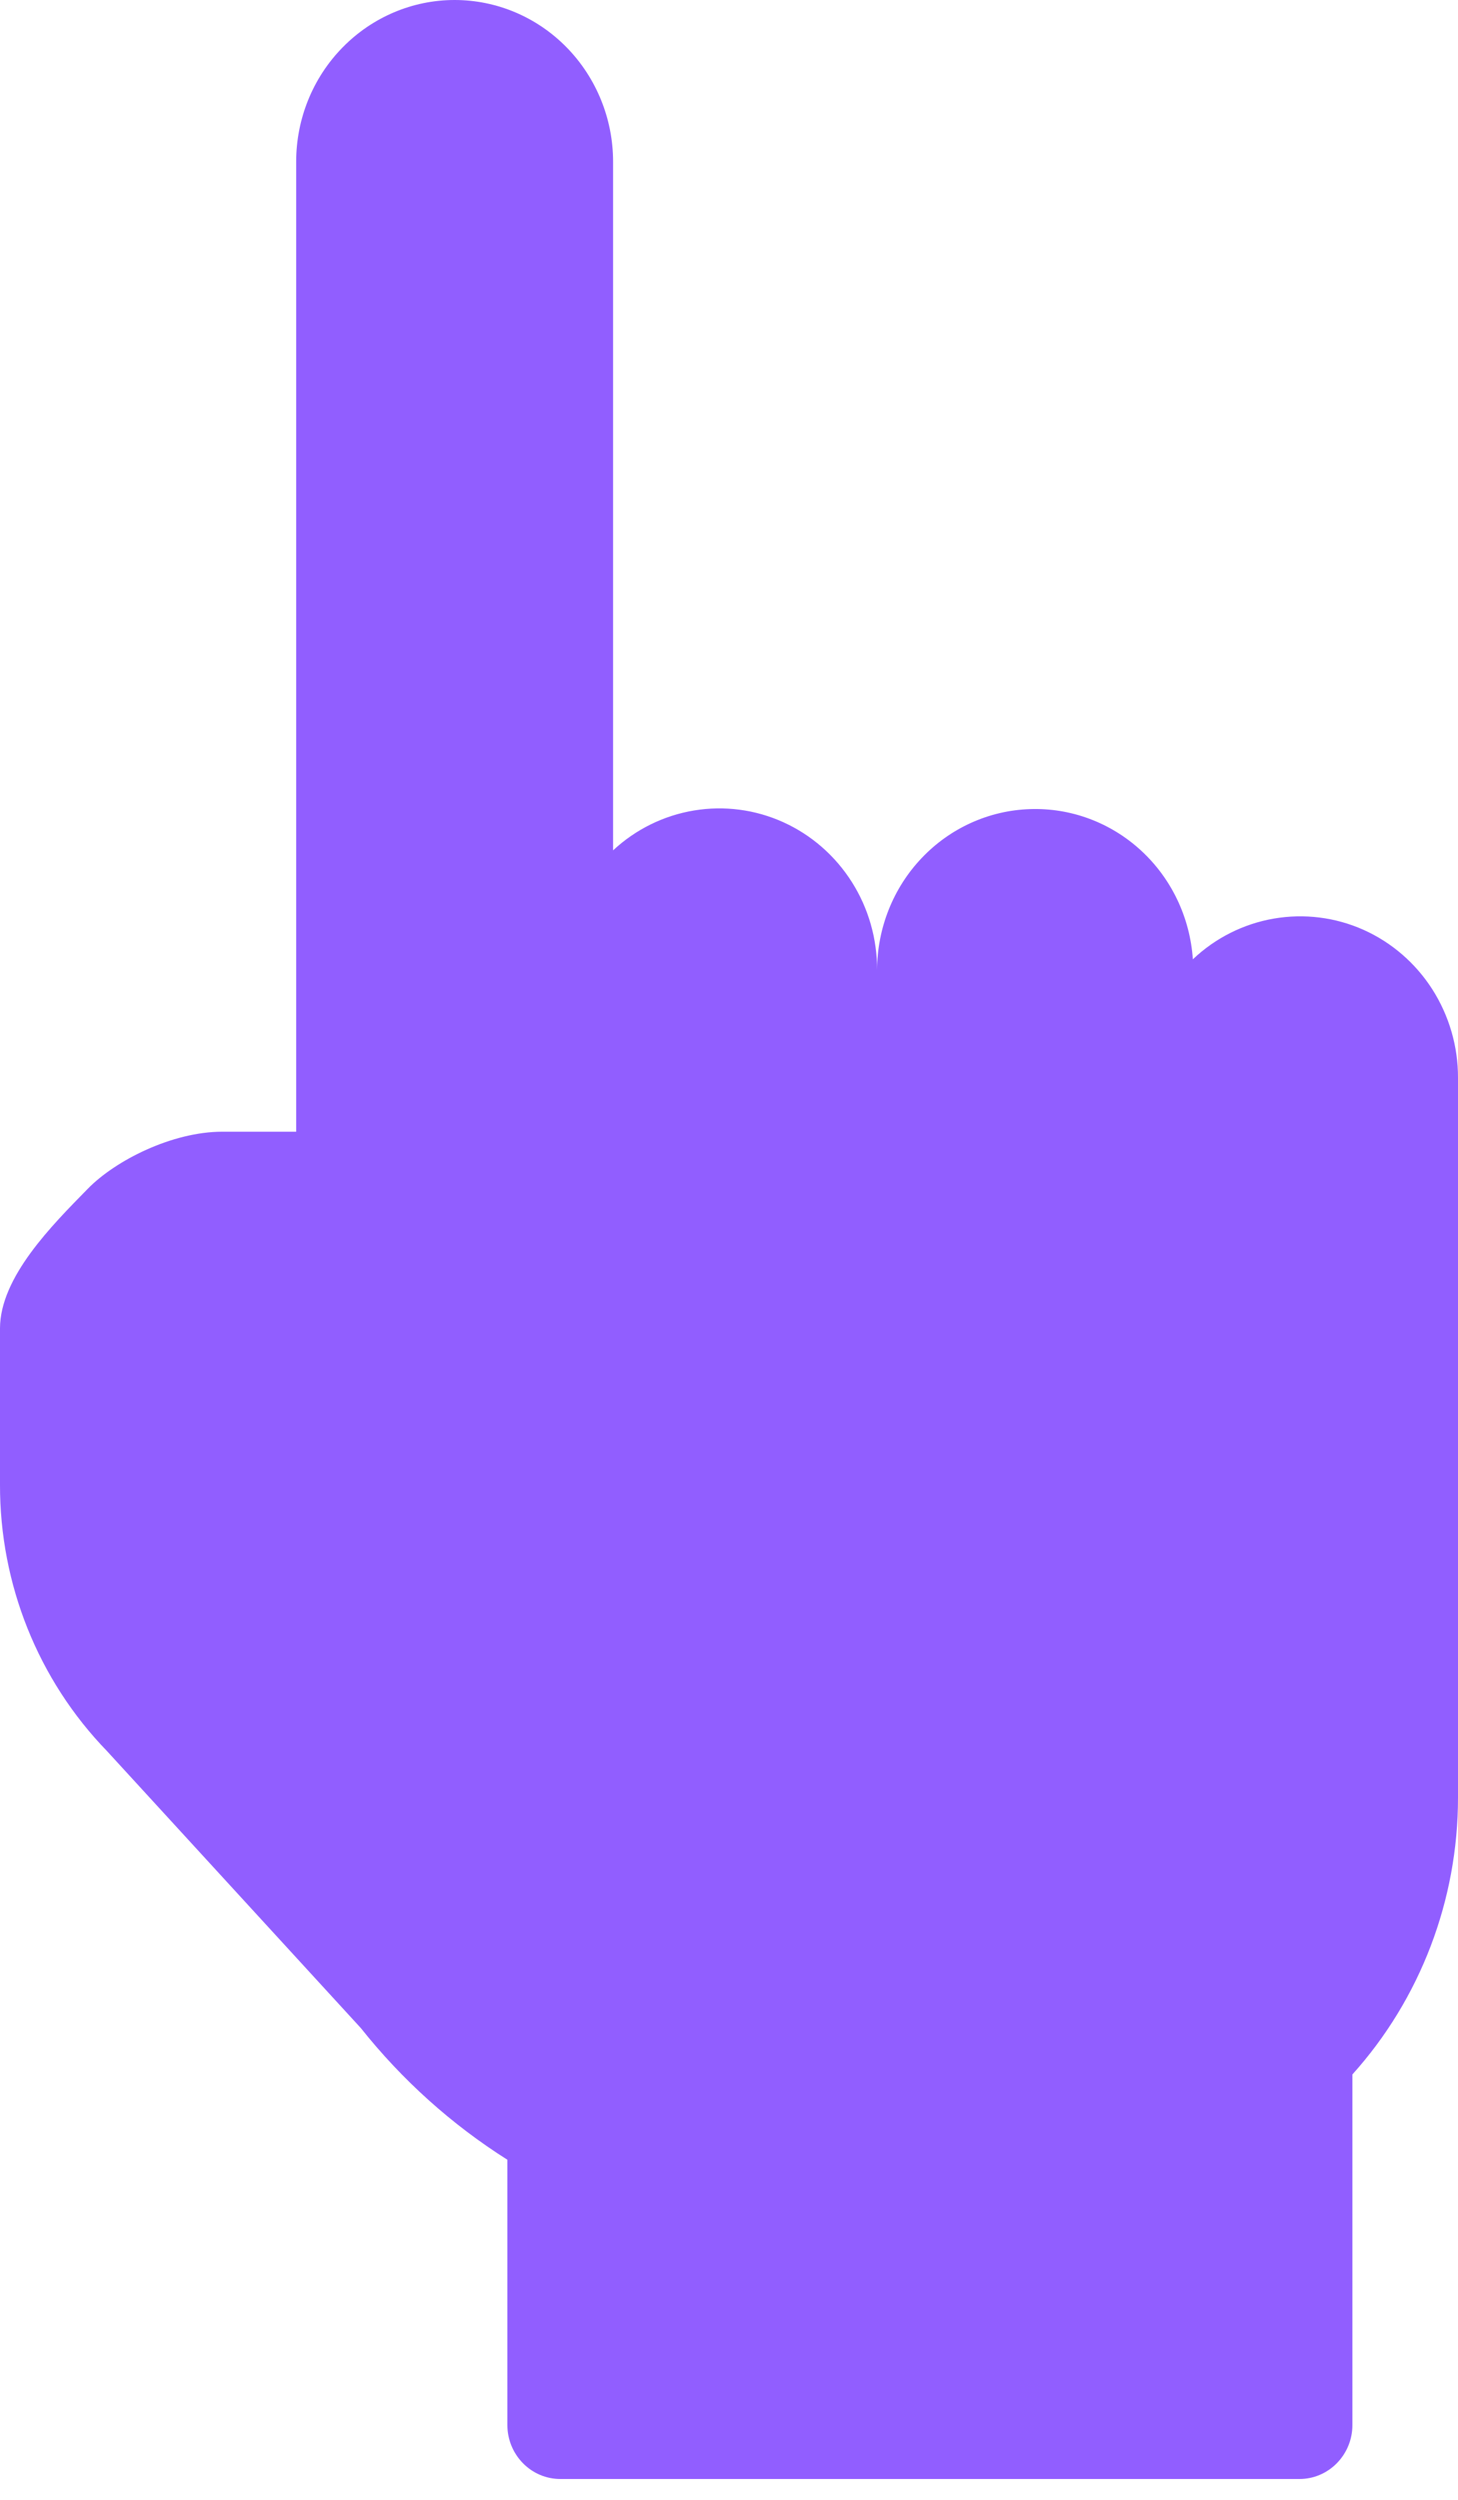 <svg xmlns="http://www.w3.org/2000/svg" width="14" height="24" viewBox="0 0 14 24" fill="none">
<path d="M2.844 1.552L2.844 10.865H2.134C1.65 10.866 1.108 11.142 0.844 11.412C0.502 11.761 0.001 12.26 -2.05958e-05 12.753L-2.05958e-05 14.254C-0.002 15.211 0.367 16.13 1.026 16.81L3.465 19.471C3.861 19.969 4.337 20.397 4.872 20.735V23.283C4.872 23.42 4.926 23.551 5.021 23.648C5.116 23.745 5.245 23.8 5.38 23.8H12.479C12.613 23.8 12.742 23.745 12.837 23.648C12.932 23.551 12.986 23.42 12.986 23.283V19.916C13.638 19.191 14 18.243 14 17.259L14 10.348C14.001 10.047 13.915 9.752 13.754 9.499C13.593 9.247 13.363 9.048 13.093 8.927C12.822 8.806 12.523 8.769 12.232 8.819C11.941 8.869 11.67 9.005 11.454 9.21C11.427 8.809 11.249 8.435 10.957 8.166C10.665 7.897 10.282 7.754 9.889 7.768C9.496 7.781 9.123 7.95 8.85 8.238C8.576 8.526 8.423 8.912 8.422 9.313C8.423 9.013 8.339 8.719 8.179 8.467C8.019 8.215 7.791 8.016 7.522 7.894C7.253 7.772 6.955 7.733 6.665 7.781C6.374 7.829 6.104 7.962 5.887 8.164L5.887 1.552C5.887 1.141 5.726 0.746 5.441 0.455C5.156 0.164 4.769 0 4.365 0C3.962 0 3.575 0.164 3.29 0.455C3.004 0.746 2.844 1.141 2.844 1.552Z" fill="#915eff"/>
</svg>